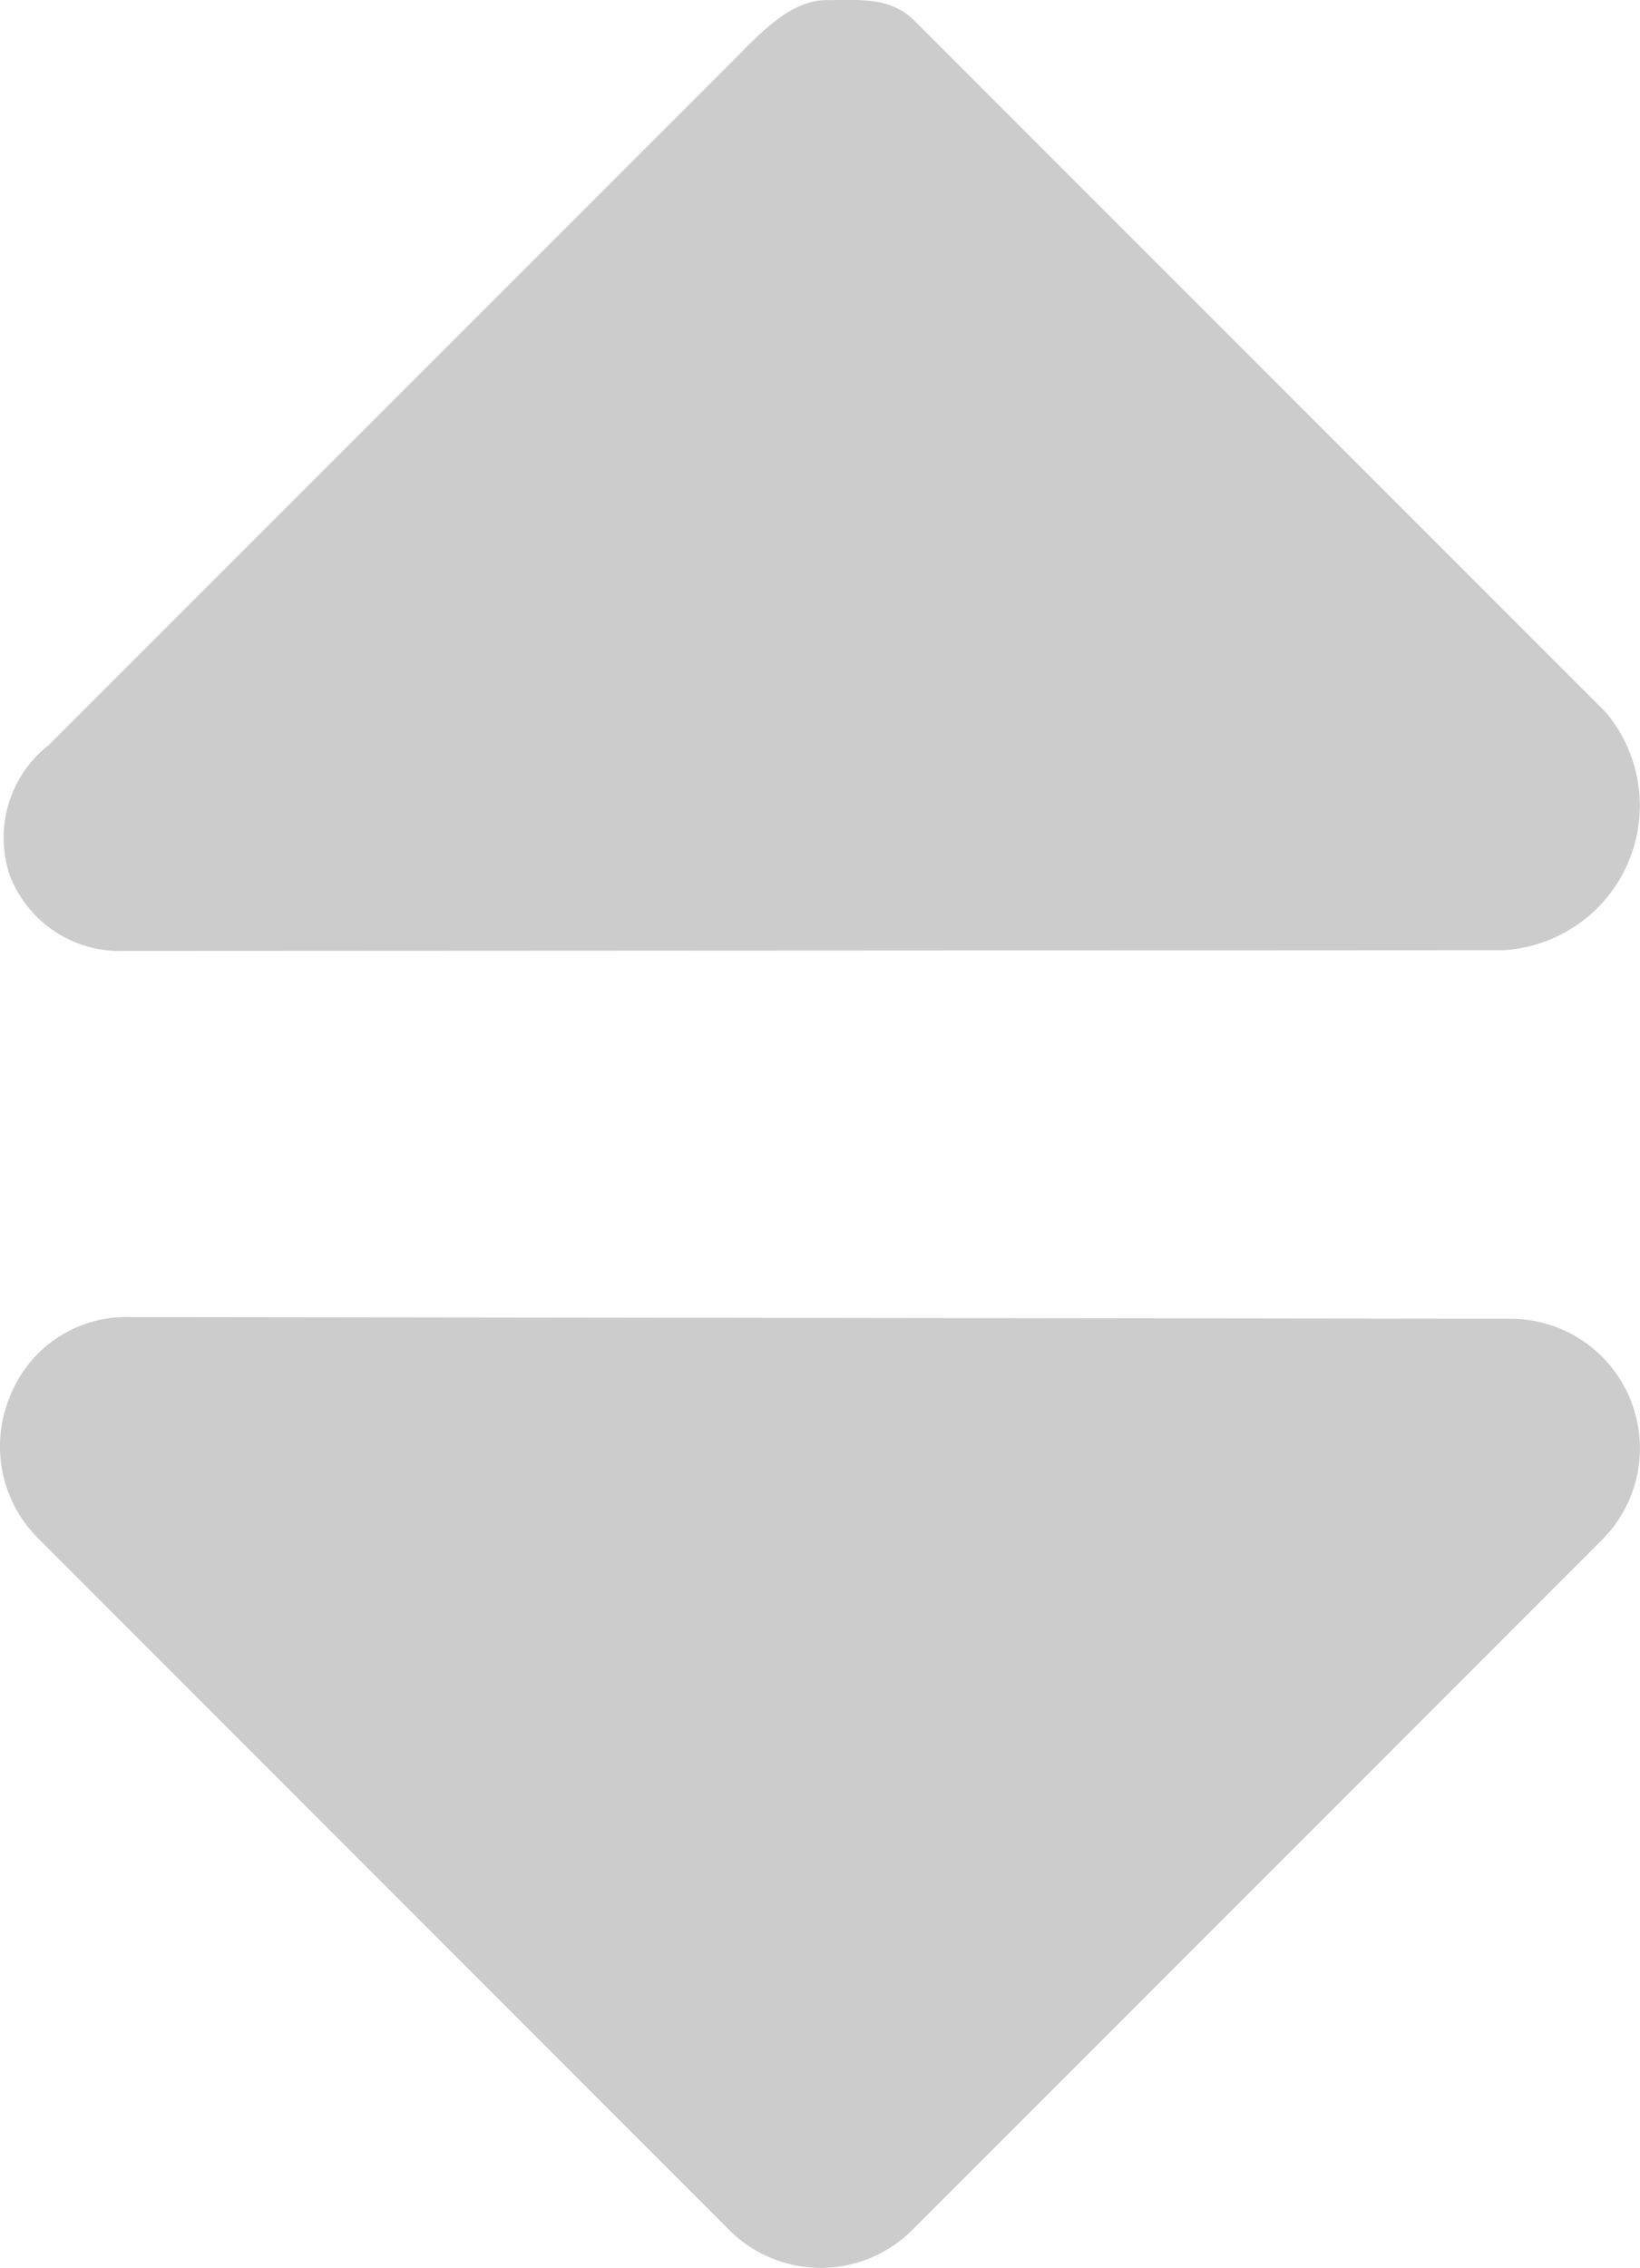 <svg xmlns="http://www.w3.org/2000/svg" width="13.478" height="18.631" viewBox="0 0 13.478 18.631">
  <g id="Group_132" data-name="Group 132" transform="translate(-1279.45 -73.023)">
    <path id="Path_134" data-name="Path 134" d="M1279.533,80.221a.968.968,0,0,0,.94.614l11.331-.006a1.19,1.19,0,0,0,.845-1.952l-5.682-5.682c-.2-.2-.445-.171-.726-.171s-.526.254-.723.453l-5.67,5.669A.966.966,0,0,0,1279.533,80.221Z" fill="#CCCCCC"/>
    <path id="Path_135" data-name="Path 135" d="M1292.846,84.513a1.062,1.062,0,0,0-.981-.656l-11.349-.014a1.026,1.026,0,0,0-.985.655,1.064,1.064,0,0,0,.23,1.16l5.681,5.684a1.065,1.065,0,0,0,1.506,0l5.668-5.669A1.064,1.064,0,0,0,1292.846,84.513Z" fill="#CCCCCC"/>
  </g>
</svg>
